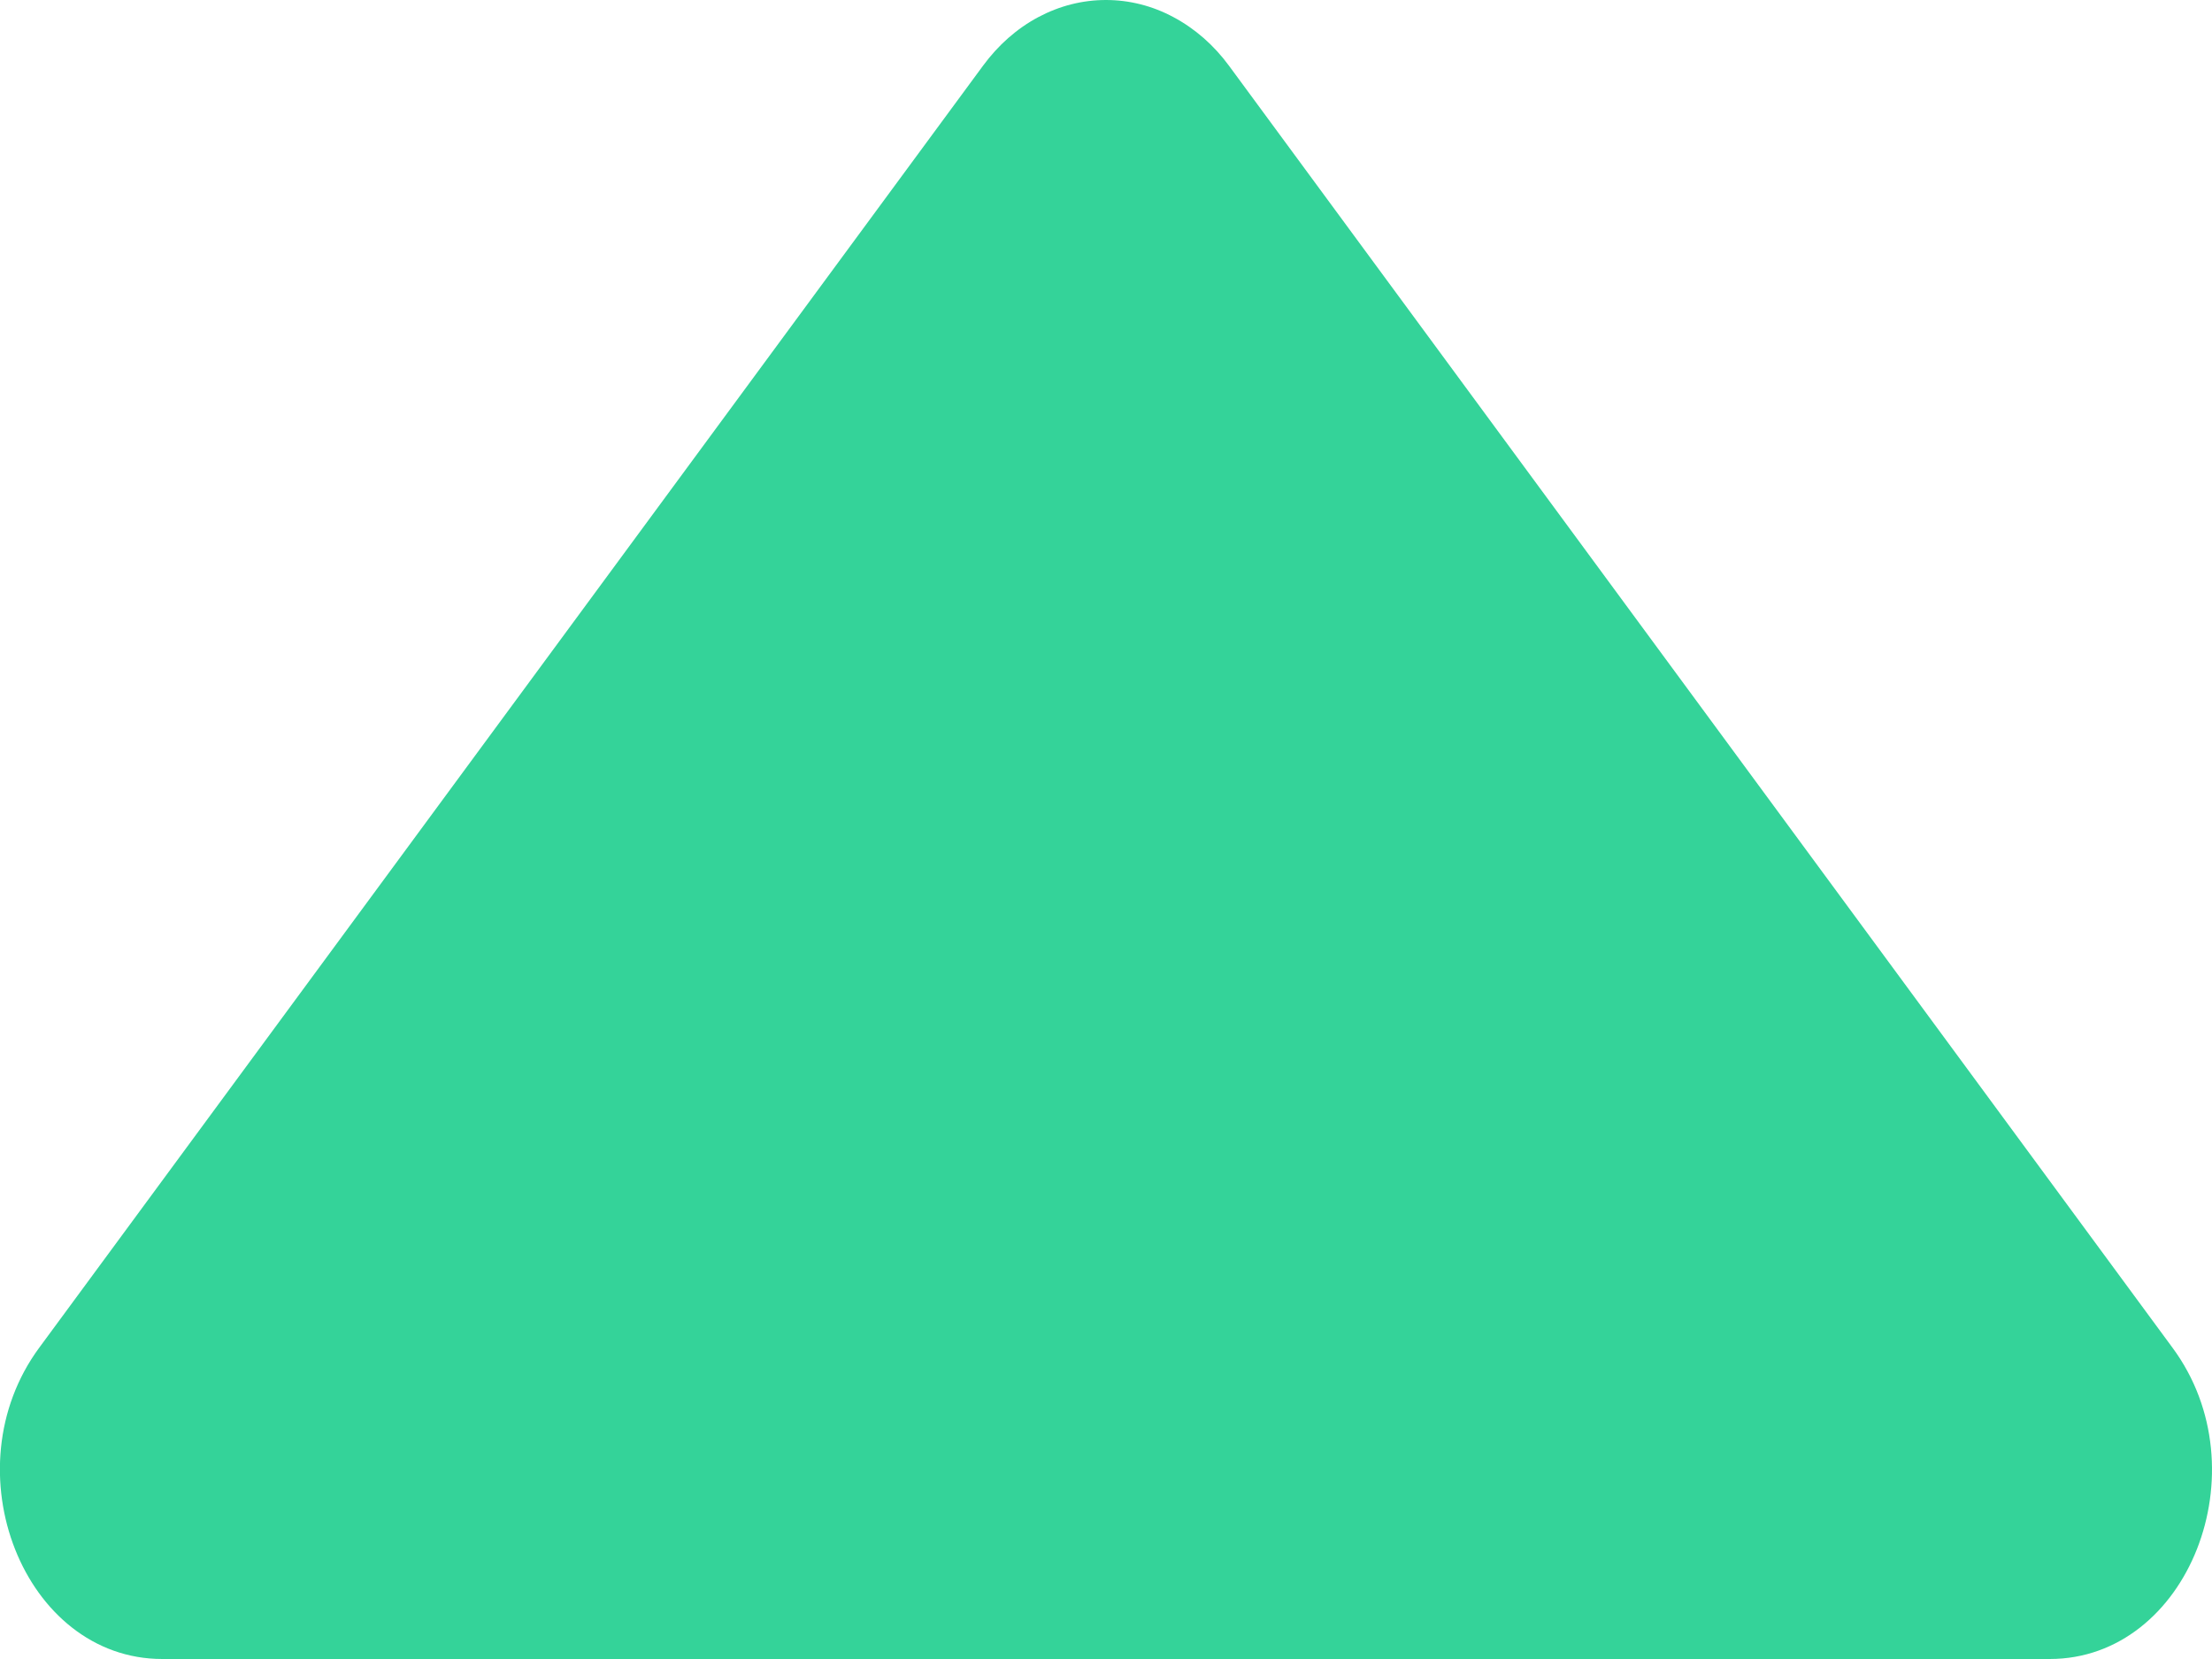 <svg width="8" height="6" viewBox="0 0 8 6" fill="none" xmlns="http://www.w3.org/2000/svg">
<path d="M7.857 4.874L4.445 0.238C4.39 0.163 4.321 0.103 4.244 0.062C4.168 0.021 4.084 4.66956e-08 4 4.77034e-08C3.915 4.87112e-08 3.832 0.021 3.755 0.062C3.678 0.103 3.61 0.163 3.555 0.238L0.142 4.874C-0.184 5.316 0.086 6 0.587 6L7.413 6C7.914 6 8.184 5.316 7.857 4.874Z" fill="#34D399"/>
</svg>
